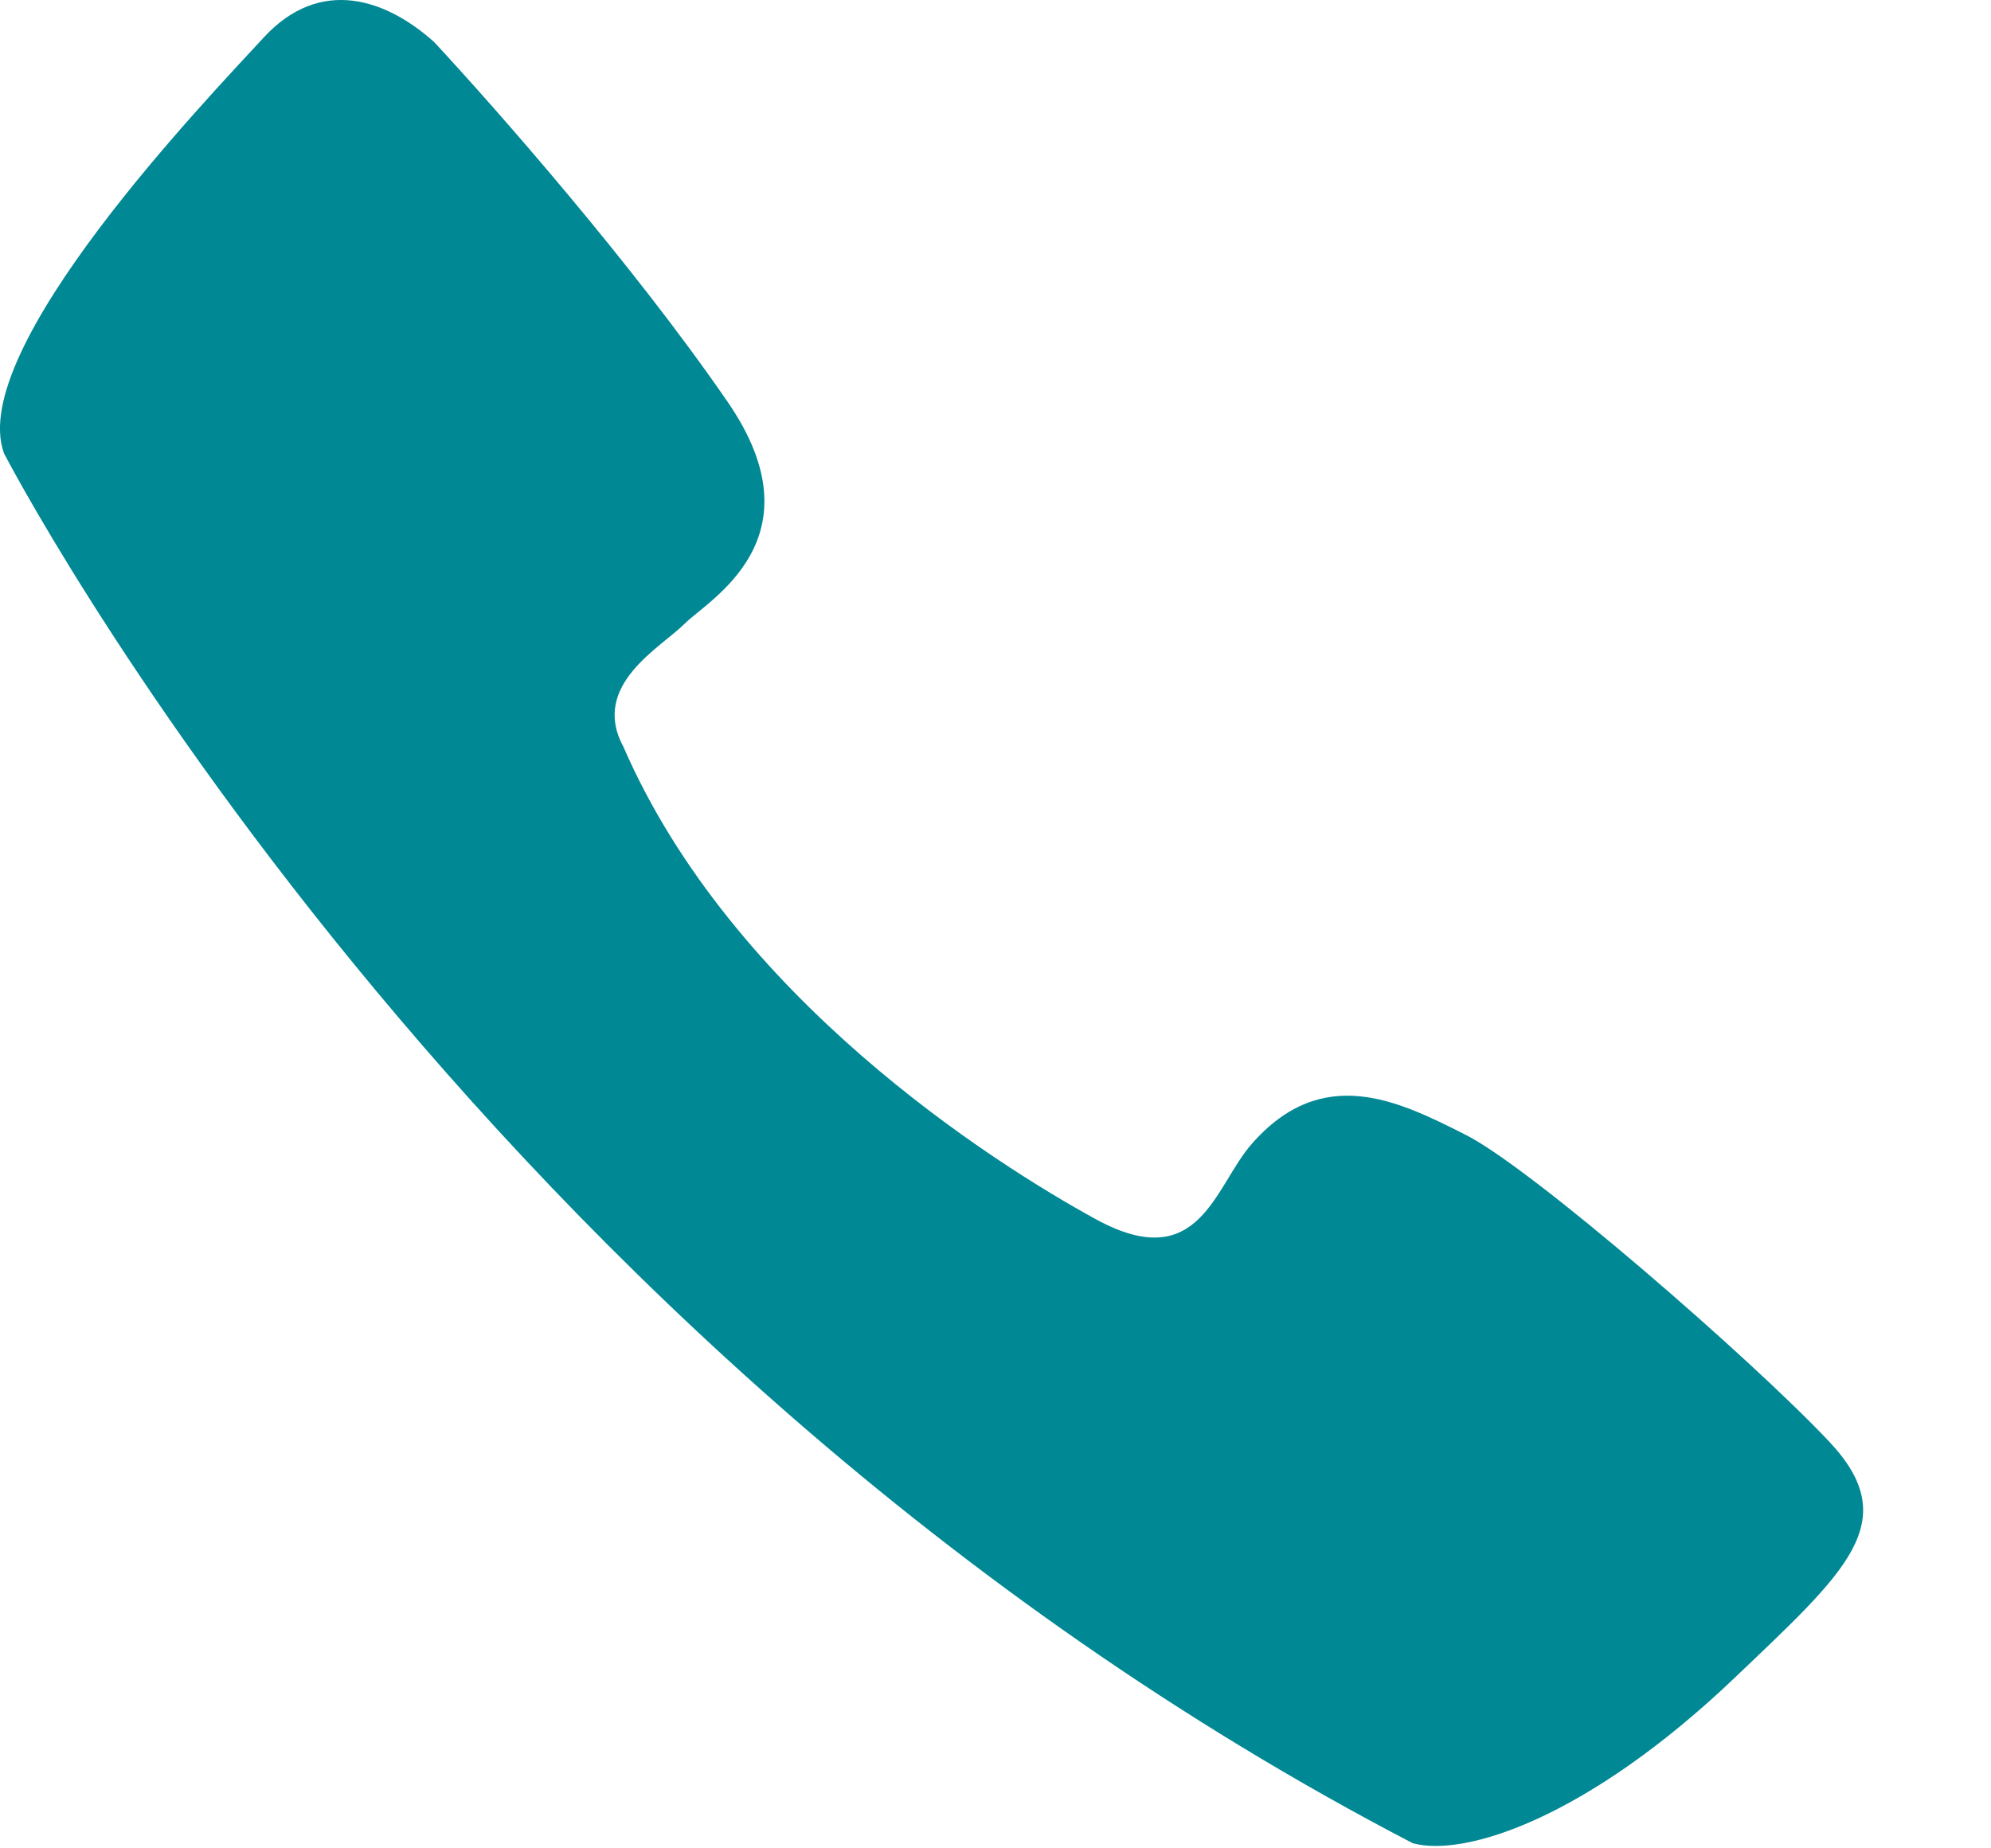 <?xml version="1.0" encoding="UTF-8"?>
<svg width='14px' height='13px' viewBox='0 0 14 13' version='1.1' xmlns='http://www.w3.org/2000/svg'>
  <!-- Generator: Sketch 52.6 (67491) - http://www.bohemiancoding.com/sketch -->
  <title>Fill 15</title>
  <desc>Created with Sketch.</desc>
  <g id='Page-1' stroke='none' stroke-width='1' fill='none' fill-rule='evenodd'>
    <g id='14' transform='translate(-226, -940)' fill='#008894'>
      <path
        d='M238.861,950.138 C238.33,949.573 236.766,948.209 236.299,947.978 C235.835,947.744 235.301,947.478 234.804,948.043 C234.539,948.342 234.439,948.975 233.707,948.576 C232.976,948.176 231.147,947.013 230.383,945.251 C230.149,944.818 230.649,944.553 230.815,944.386 C230.981,944.219 231.78,943.787 231.114,942.823 C230.45,941.858 229.485,940.761 229.053,940.296 C228.719,939.996 228.255,939.831 227.856,940.262 C227.458,940.695 225.762,942.457 226.028,943.188 C226.028,943.188 229.286,949.506 235.934,952.964 C236.299,953.064 237.16,952.789 238.195,951.803 C238.98,951.053 239.394,950.703 238.861,950.138'
        id='Fill-15'></path>
    </g>
  </g>
</svg>
